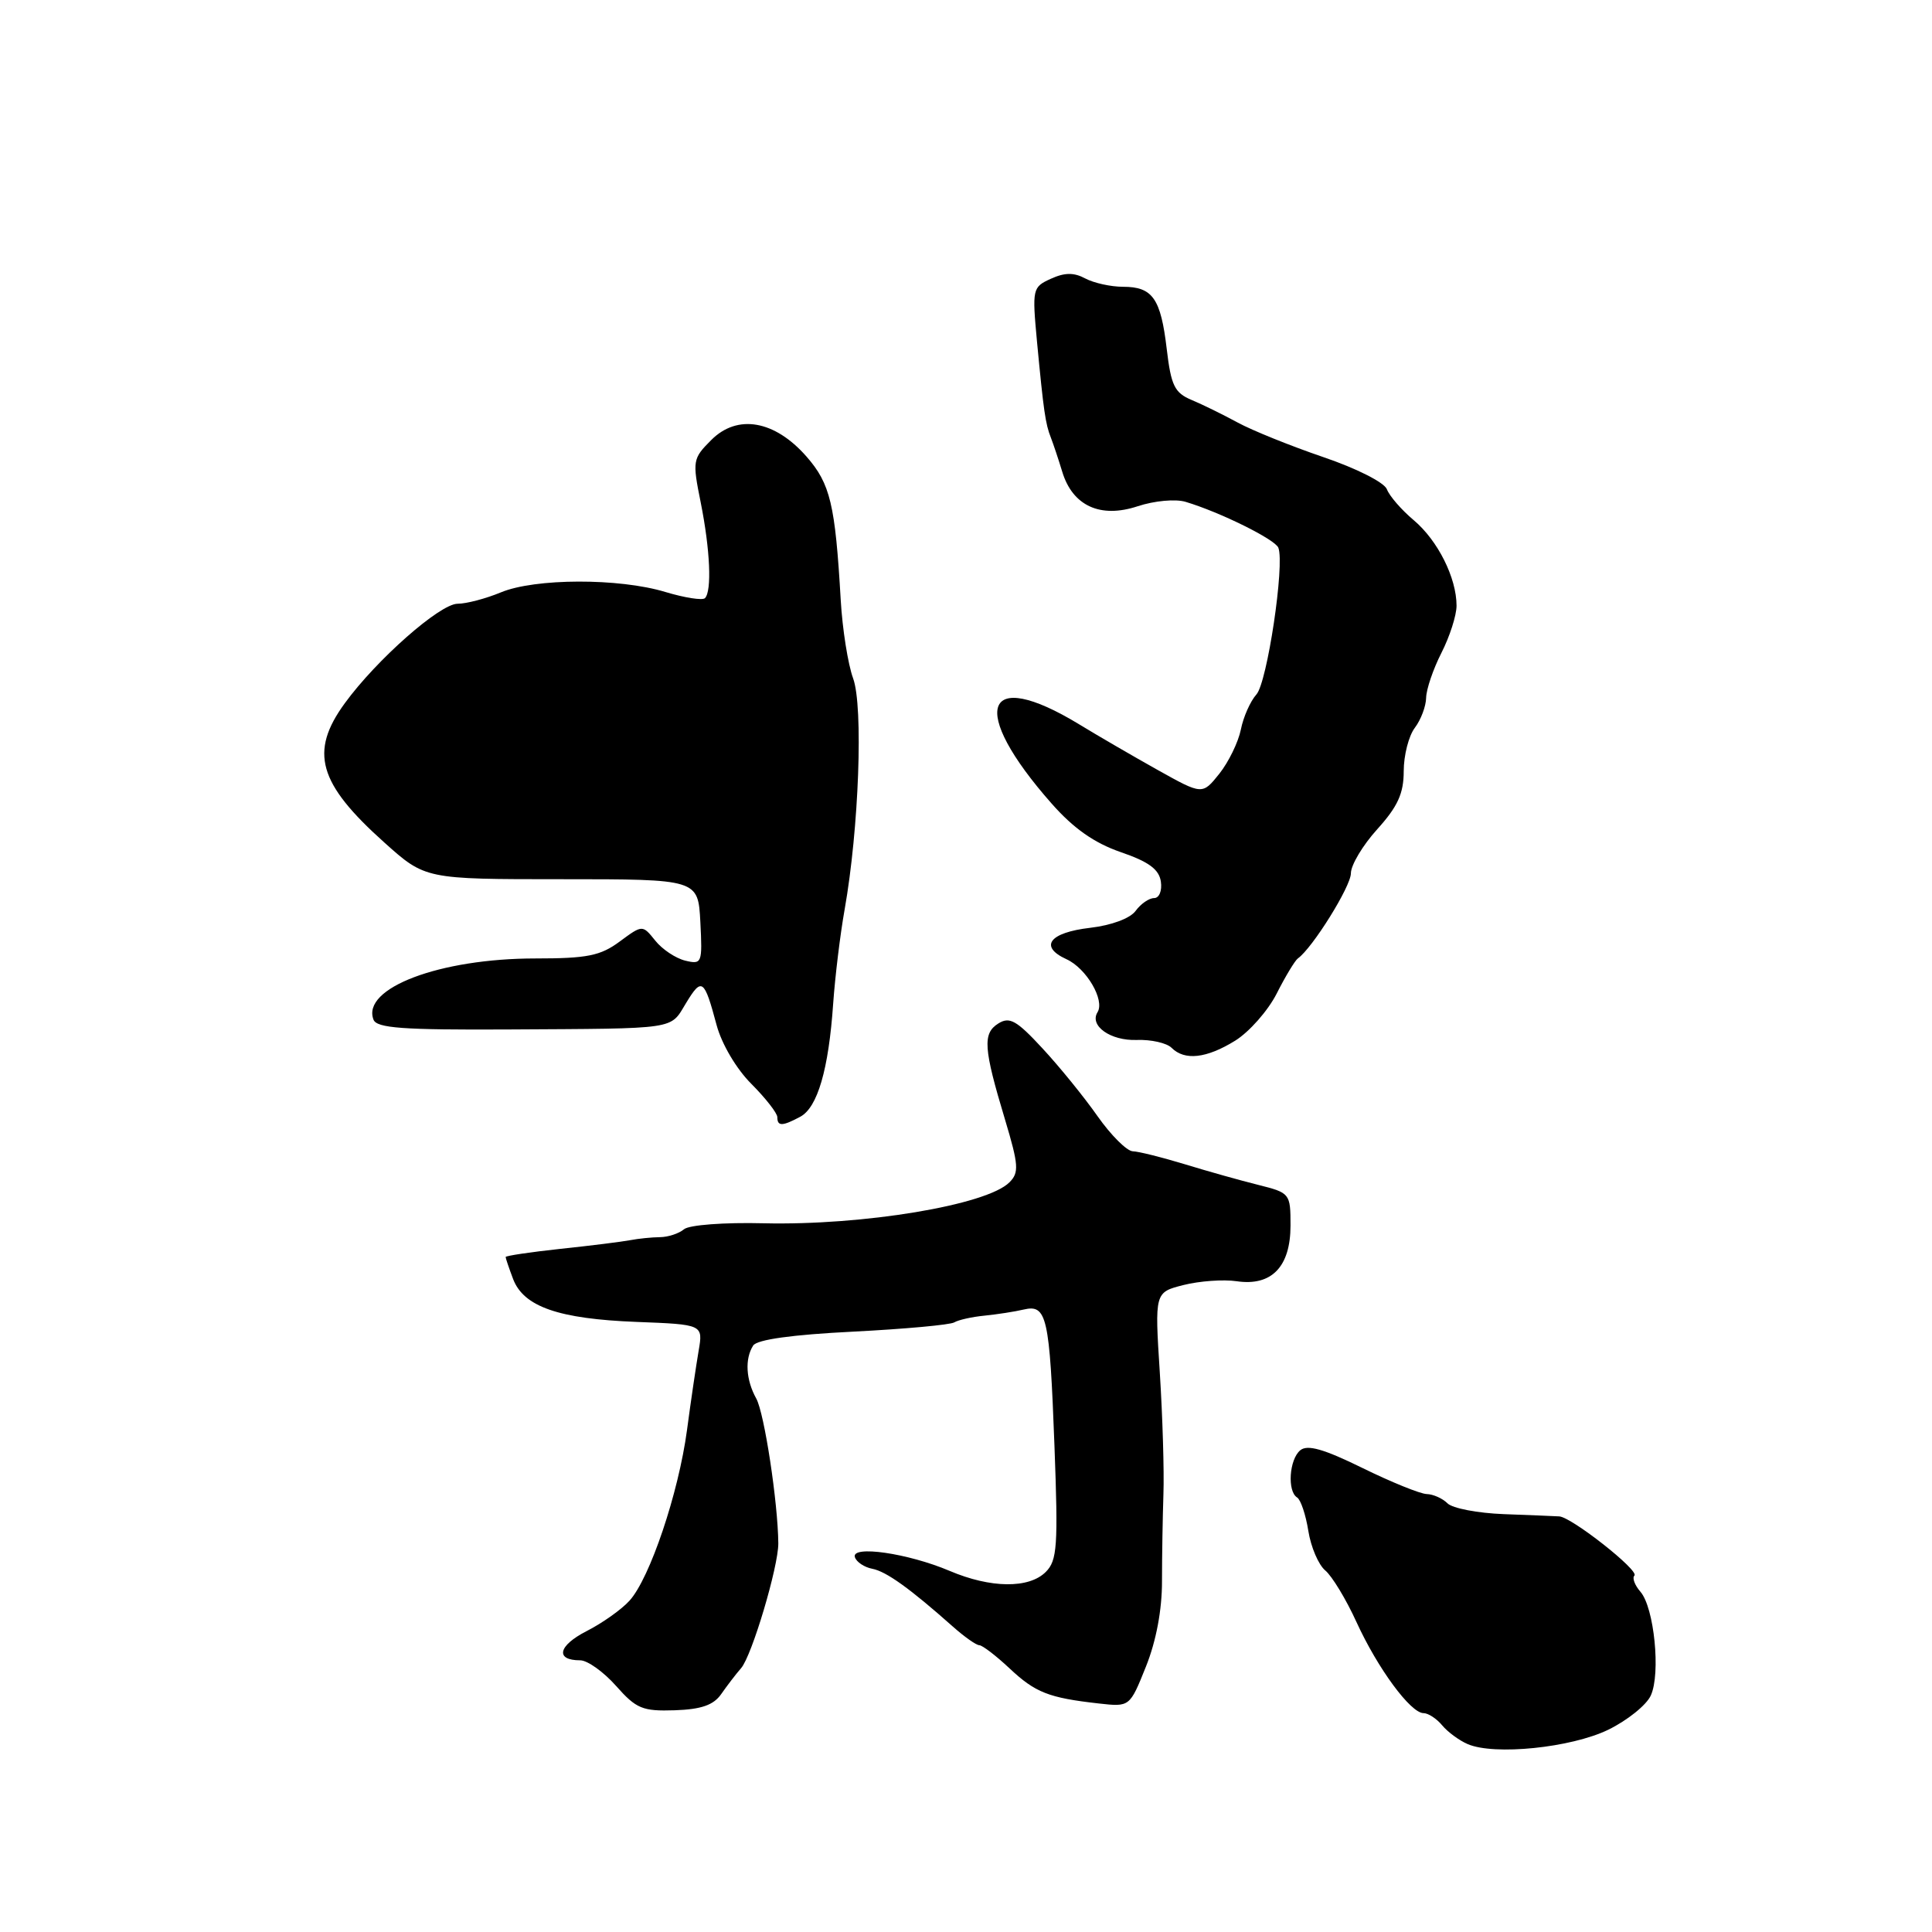 <?xml version="1.0" encoding="UTF-8" standalone="no"?>
<!DOCTYPE svg PUBLIC "-//W3C//DTD SVG 1.1//EN" "http://www.w3.org/Graphics/SVG/1.1/DTD/svg11.dtd" >
<svg xmlns="http://www.w3.org/2000/svg" xmlns:xlink="http://www.w3.org/1999/xlink" version="1.1" viewBox="0 0 256 256">
 <g >
 <path fill="currentColor"
d=" M 213.10 229.20 C 215.62 227.97 218.17 225.93 218.74 224.66 C 220.07 221.76 219.19 213.02 217.37 210.92 C 216.61 210.05 216.25 209.08 216.57 208.77 C 217.23 208.10 208.25 201.03 206.61 200.93 C 206.00 200.89 202.69 200.76 199.25 200.63 C 195.81 200.50 192.46 199.86 191.80 199.20 C 191.14 198.54 189.90 197.99 189.05 197.97 C 188.20 197.95 184.37 196.40 180.54 194.52 C 175.41 192.00 173.24 191.38 172.29 192.17 C 170.83 193.38 170.55 197.60 171.87 198.42 C 172.35 198.71 173.02 200.71 173.36 202.85 C 173.70 204.99 174.71 207.35 175.60 208.09 C 176.49 208.83 178.36 211.90 179.74 214.93 C 182.55 221.07 186.91 227.00 188.63 227.00 C 189.25 227.00 190.36 227.73 191.09 228.61 C 191.83 229.50 193.35 230.62 194.47 231.10 C 198.00 232.63 208.17 231.59 213.10 229.20 Z  M 95.56 224.48 C 96.32 223.39 97.50 221.84 98.20 221.04 C 99.63 219.40 103.15 207.57 103.13 204.50 C 103.08 199.08 101.28 187.25 100.21 185.32 C 98.83 182.83 98.67 180.06 99.80 178.29 C 100.30 177.50 104.98 176.85 113.03 176.45 C 119.88 176.10 125.92 175.55 126.45 175.22 C 126.98 174.90 128.78 174.49 130.45 174.33 C 132.13 174.16 134.47 173.80 135.65 173.52 C 138.71 172.80 139.08 174.43 139.72 191.54 C 140.22 204.87 140.09 206.77 138.57 208.29 C 136.34 210.52 131.26 210.46 125.83 208.15 C 120.32 205.81 112.74 204.71 113.28 206.34 C 113.49 206.98 114.53 207.67 115.58 207.87 C 117.44 208.23 120.56 210.47 126.27 215.54 C 127.79 216.89 129.36 218.00 129.77 218.00 C 130.17 218.01 131.97 219.38 133.76 221.06 C 137.19 224.28 138.94 224.97 145.60 225.72 C 149.70 226.18 149.70 226.18 151.84 220.84 C 153.20 217.45 153.98 213.31 153.97 209.50 C 153.97 206.20 154.06 201.03 154.16 198.00 C 154.27 194.97 154.05 187.72 153.68 181.87 C 153.00 171.24 153.00 171.24 156.83 170.27 C 158.94 169.74 162.11 169.51 163.87 169.77 C 168.50 170.45 171.00 167.85 171.00 162.38 C 171.00 158.15 170.93 158.06 166.75 157.01 C 164.41 156.43 160.03 155.20 157.00 154.27 C 153.97 153.35 150.86 152.57 150.09 152.55 C 149.31 152.52 147.21 150.43 145.43 147.90 C 143.65 145.36 140.36 141.31 138.12 138.90 C 134.70 135.20 133.77 134.68 132.28 135.62 C 130.18 136.94 130.32 138.90 133.17 148.35 C 134.98 154.38 135.05 155.38 133.75 156.67 C 130.75 159.68 114.36 162.40 101.19 162.09 C 95.96 161.96 91.33 162.31 90.64 162.88 C 89.96 163.45 88.53 163.92 87.45 163.93 C 86.38 163.94 84.60 164.12 83.50 164.33 C 82.40 164.54 78.24 165.06 74.25 165.48 C 70.26 165.91 67.00 166.40 67.00 166.56 C 67.00 166.73 67.45 168.05 67.99 169.48 C 69.39 173.15 74.03 174.76 84.34 175.16 C 93.17 175.50 93.17 175.50 92.57 179.00 C 92.24 180.93 91.54 185.65 91.03 189.50 C 89.91 197.84 86.11 209.12 83.42 212.09 C 82.37 213.26 79.80 215.08 77.71 216.14 C 73.95 218.07 73.53 220.00 76.88 220.00 C 77.84 220.00 79.98 221.53 81.63 223.39 C 84.31 226.42 85.14 226.76 89.41 226.62 C 92.93 226.50 94.55 225.93 95.56 224.48 Z  M 106.03 147.98 C 108.33 146.76 109.80 141.70 110.40 132.98 C 110.65 129.42 111.33 123.80 111.92 120.50 C 113.81 109.85 114.41 93.60 113.04 89.88 C 112.36 88.02 111.62 83.35 111.40 79.50 C 110.67 66.81 110.02 64.10 106.86 60.49 C 102.65 55.69 97.71 54.83 94.25 58.30 C 91.78 60.77 91.73 61.04 92.85 66.59 C 94.10 72.84 94.34 78.32 93.41 79.26 C 93.08 79.58 90.72 79.21 88.16 78.44 C 82.03 76.58 70.87 76.61 66.35 78.50 C 64.37 79.32 61.80 80.00 60.63 80.00 C 58.29 80.01 49.90 87.40 45.69 93.18 C 40.98 99.63 42.16 103.79 50.93 111.64 C 56.35 116.50 56.35 116.50 74.43 116.50 C 92.50 116.50 92.50 116.50 92.80 122.17 C 93.08 127.64 93.01 127.82 90.80 127.29 C 89.53 126.98 87.74 125.79 86.82 124.63 C 85.13 122.53 85.13 122.53 82.11 124.76 C 79.56 126.65 77.80 127.00 70.94 127.00 C 58.27 127.00 47.88 130.93 49.49 135.11 C 49.92 136.23 53.38 136.48 67.26 136.41 C 90.04 136.28 88.74 136.47 90.90 132.92 C 93.00 129.46 93.31 129.69 94.96 135.85 C 95.64 138.36 97.58 141.65 99.57 143.63 C 101.45 145.52 103.00 147.50 103.00 148.03 C 103.00 149.26 103.66 149.25 106.03 147.98 Z  M 163.66 137.90 C 165.53 136.74 168.01 133.93 169.17 131.65 C 170.32 129.37 171.59 127.28 171.97 127.00 C 173.91 125.63 179.00 117.45 179.00 115.72 C 179.00 114.63 180.57 112.00 182.50 109.87 C 185.21 106.87 186.00 105.13 186.00 102.19 C 186.00 100.09 186.66 97.51 187.47 96.44 C 188.28 95.37 188.95 93.58 188.97 92.46 C 188.99 91.34 189.90 88.66 191.00 86.50 C 192.10 84.34 193.00 81.53 193.00 80.26 C 193.00 76.57 190.52 71.62 187.33 68.93 C 185.71 67.57 184.11 65.73 183.77 64.83 C 183.42 63.92 179.74 62.06 175.32 60.56 C 171.02 59.09 165.93 57.04 164.00 55.99 C 162.07 54.94 159.32 53.59 157.88 52.99 C 155.64 52.05 155.17 51.09 154.60 46.26 C 153.81 39.55 152.73 38.00 148.81 38.00 C 147.19 38.00 144.94 37.50 143.81 36.90 C 142.30 36.09 141.08 36.10 139.24 36.94 C 136.80 38.05 136.76 38.27 137.41 45.29 C 138.28 54.46 138.52 56.16 139.25 58.00 C 139.57 58.83 140.25 60.85 140.75 62.50 C 142.12 67.03 145.80 68.72 150.75 67.08 C 152.97 66.35 155.77 66.09 157.11 66.50 C 161.68 67.87 168.97 71.48 169.39 72.58 C 170.25 74.80 167.91 90.45 166.48 92.02 C 165.68 92.91 164.75 95.00 164.42 96.67 C 164.08 98.34 162.80 100.97 161.57 102.52 C 159.32 105.33 159.32 105.33 153.41 102.03 C 150.16 100.21 145.47 97.49 143.00 95.98 C 130.29 88.25 128.30 93.97 139.35 106.48 C 142.26 109.78 145.00 111.70 148.50 112.91 C 152.21 114.18 153.58 115.19 153.82 116.81 C 154.00 118.03 153.60 119.00 152.93 119.00 C 152.26 119.00 151.16 119.76 150.48 120.69 C 149.76 121.69 147.28 122.61 144.45 122.94 C 139.04 123.57 137.64 125.42 141.31 127.10 C 143.95 128.30 146.42 132.51 145.43 134.12 C 144.31 135.92 147.16 137.93 150.63 137.80 C 152.52 137.73 154.60 138.20 155.24 138.84 C 156.97 140.57 159.86 140.25 163.66 137.90 Z "/>
</g>
</svg>